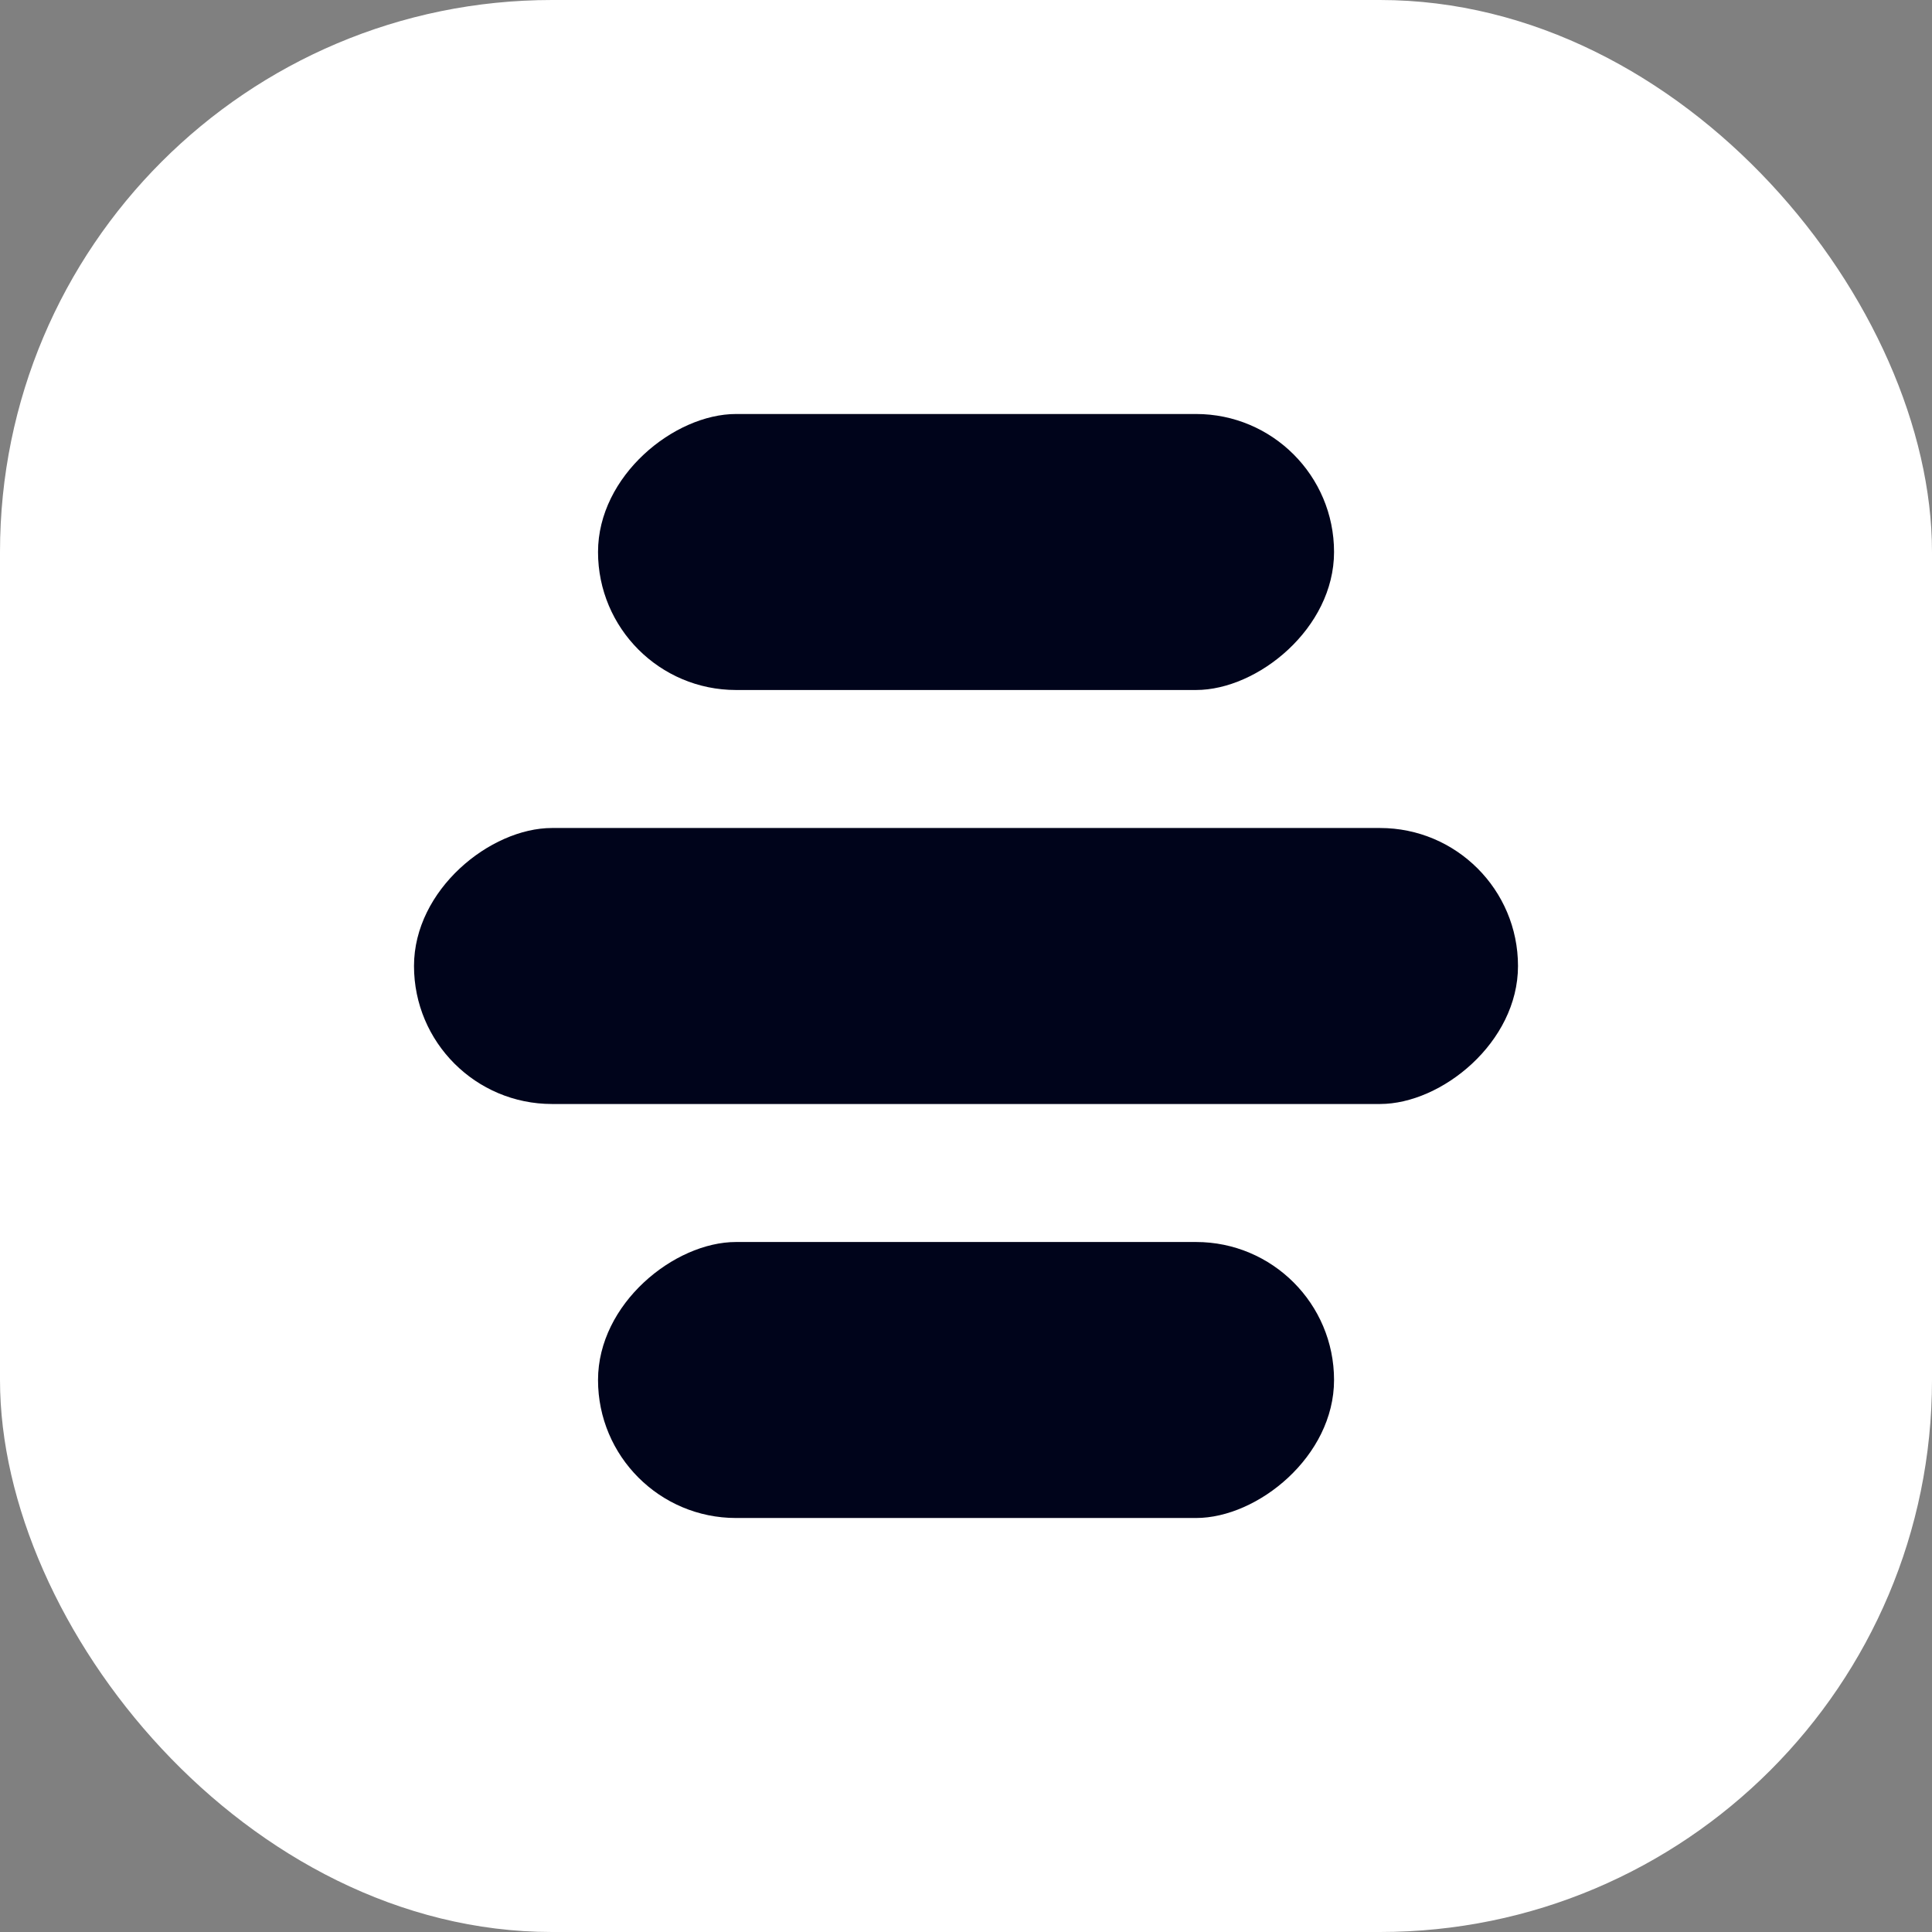 <svg width="28" height="28" viewBox="0 0 28 28" fill="none" xmlns="http://www.w3.org/2000/svg">
<rect x="0" y="0" width="28" height="28" fill="#808080" stroke="none"/>
<rect width="28" height="28" rx="8" fill="white"/>
<rect x="6" y="16" width="4" height="16" rx="2" transform="rotate(-90 6 16)" fill="#00041B"/>
<rect x="8.667" y="22" width="4" height="10.667" rx="2" transform="rotate(-90 8.667 22)" fill="#00041B"/>
<rect x="8.667" y="10" width="4" height="10.667" rx="2" transform="rotate(-90 8.667 10)" fill="#00041B"/>
</svg>
